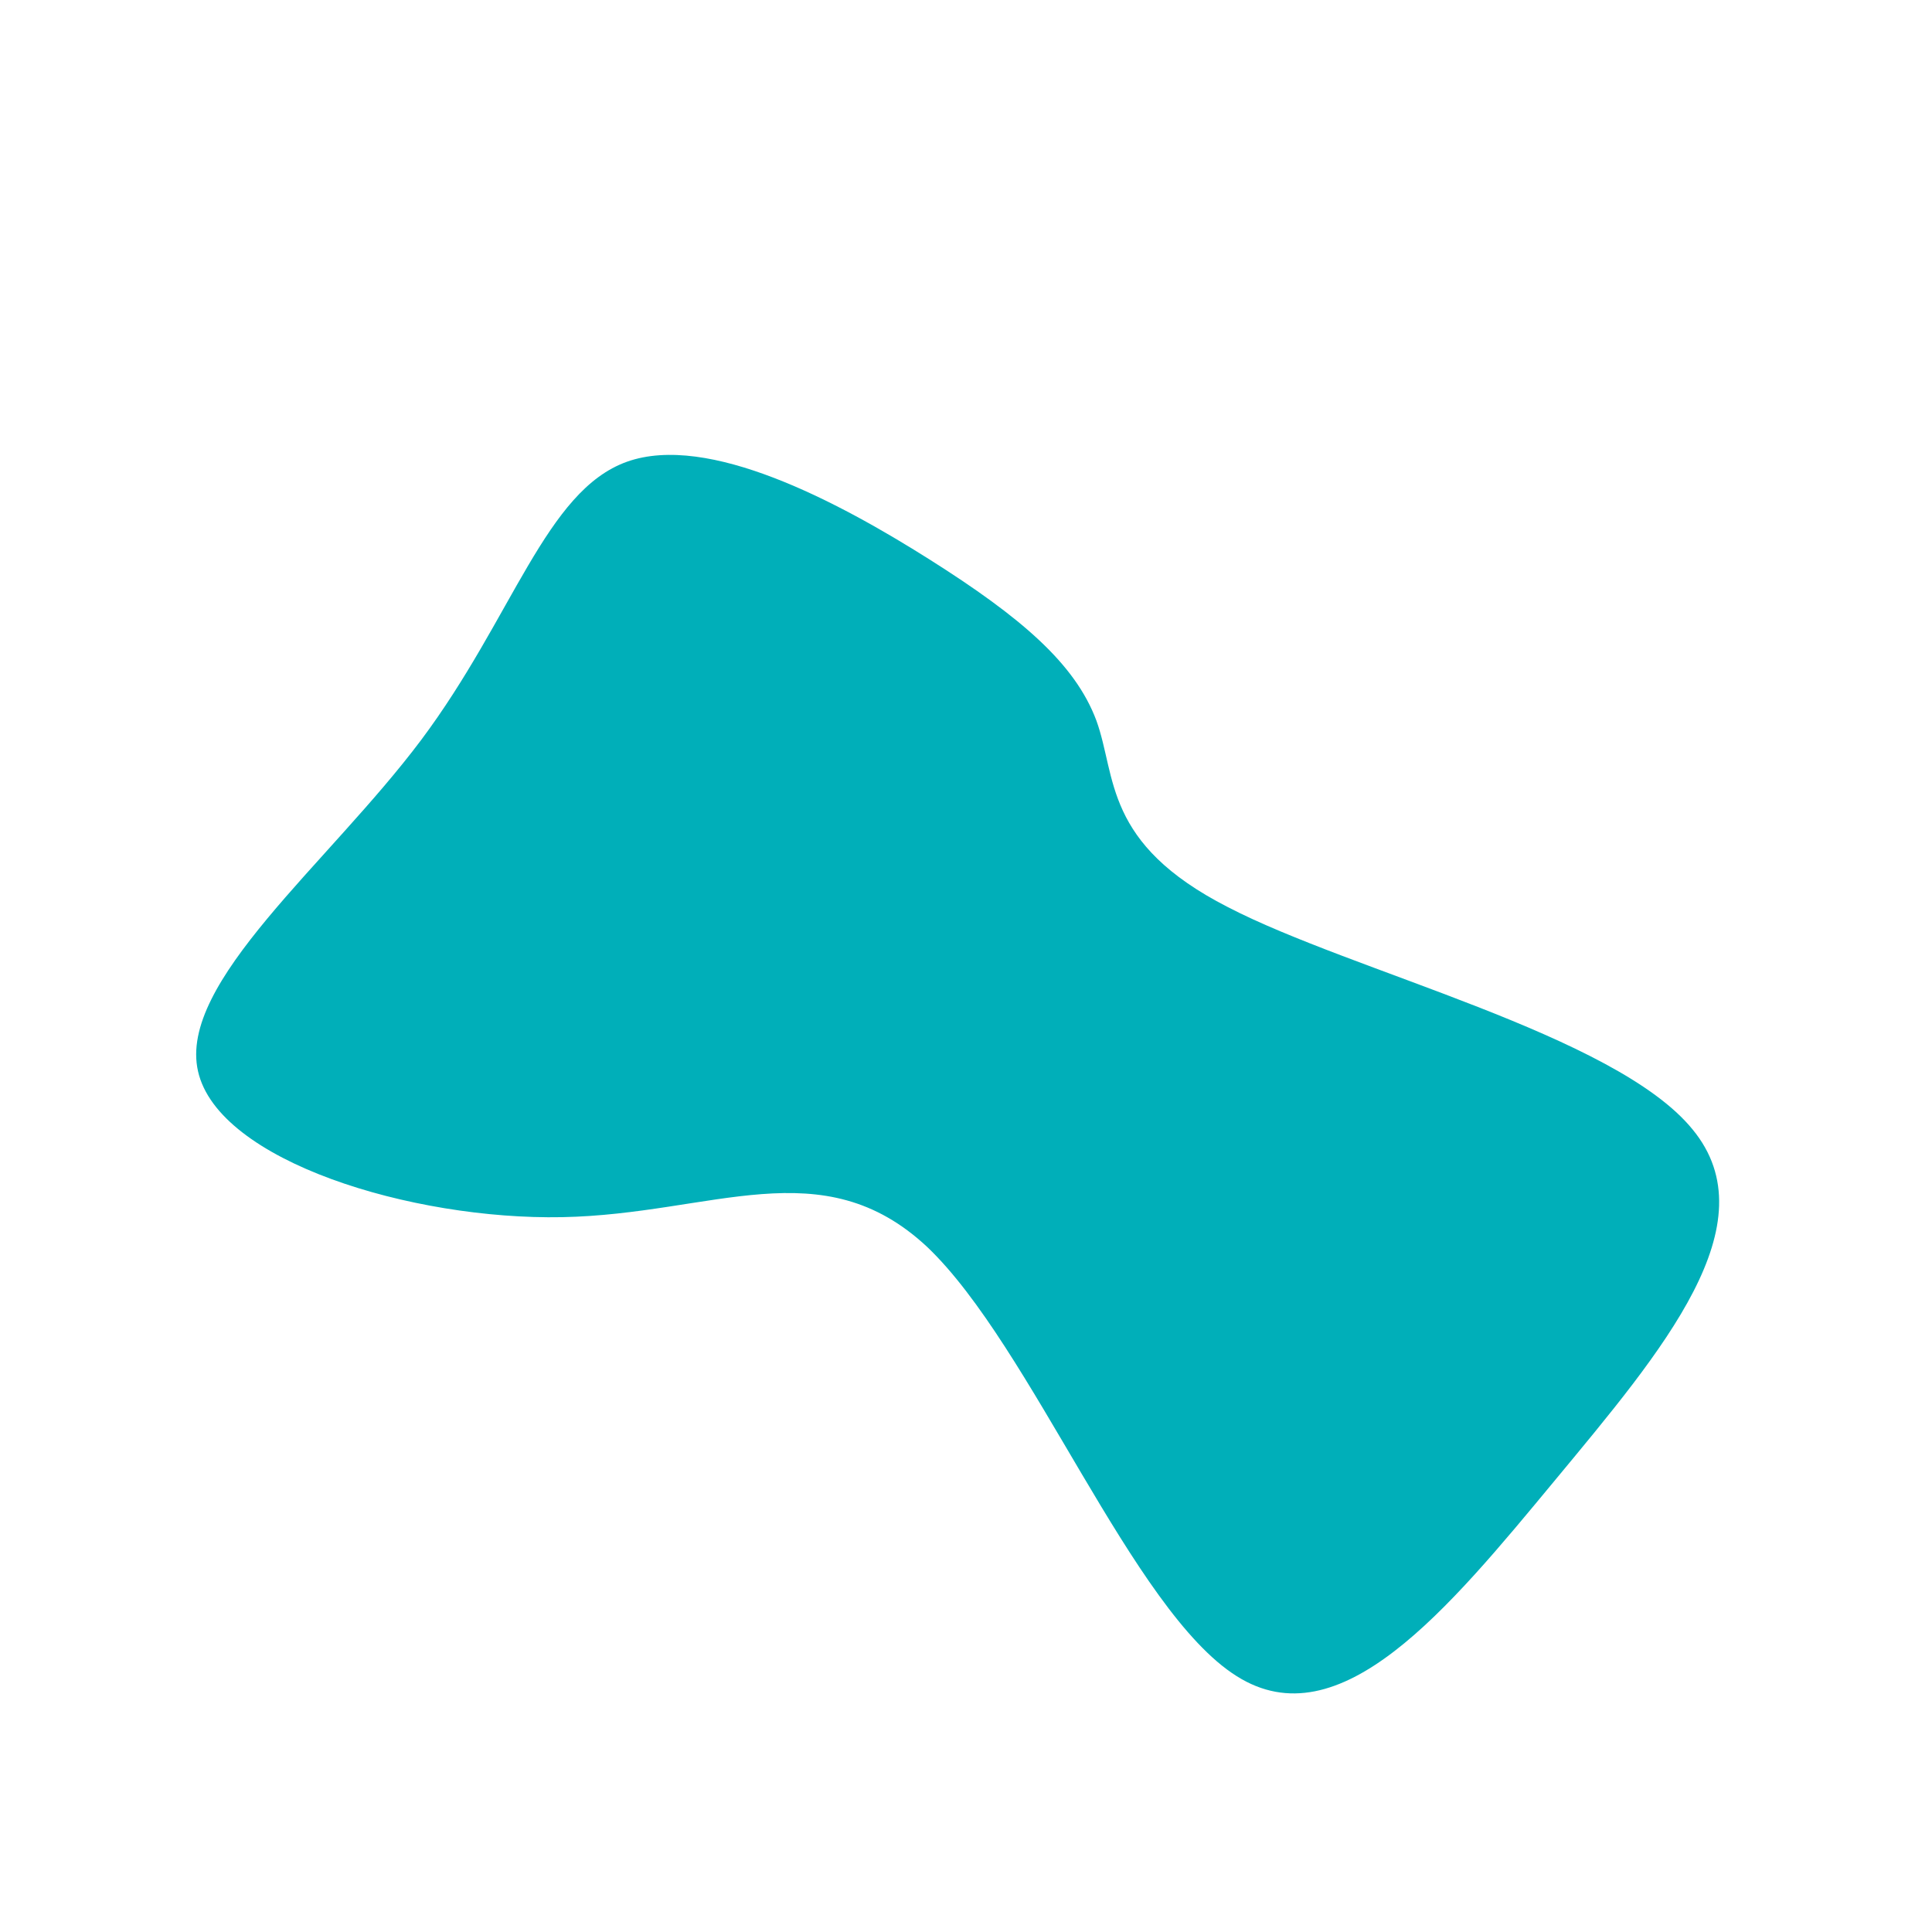 <?xml version="1.0" standalone="no"?>
<svg viewBox="0 0 200 200" xmlns="http://www.w3.org/2000/svg">
  <path fill="#00AFB9" d="M13.5,-25.4C15.6,-19.6,14.2,-12.7,27.1,-6.1C40,0.6,67.2,7.1,75.2,16.9C83.3,26.7,72.1,39.8,61,53.2C49.9,66.6,38.7,80.3,28,73.5C17.2,66.7,6.8,39.4,-4,29.1C-14.9,18.9,-26.2,25.7,-41.8,26C-57.4,26.3,-77.4,20.2,-79.5,10.9C-81.6,1.7,-66,-10.6,-56.4,-23.4C-46.9,-36.1,-43.5,-49.2,-35.1,-52.2C-26.7,-55.2,-13.3,-48.1,-3.8,-42.1C5.7,-36.1,11.3,-31.3,13.5,-25.4Z" transform="translate(100 100)" />
</svg>
